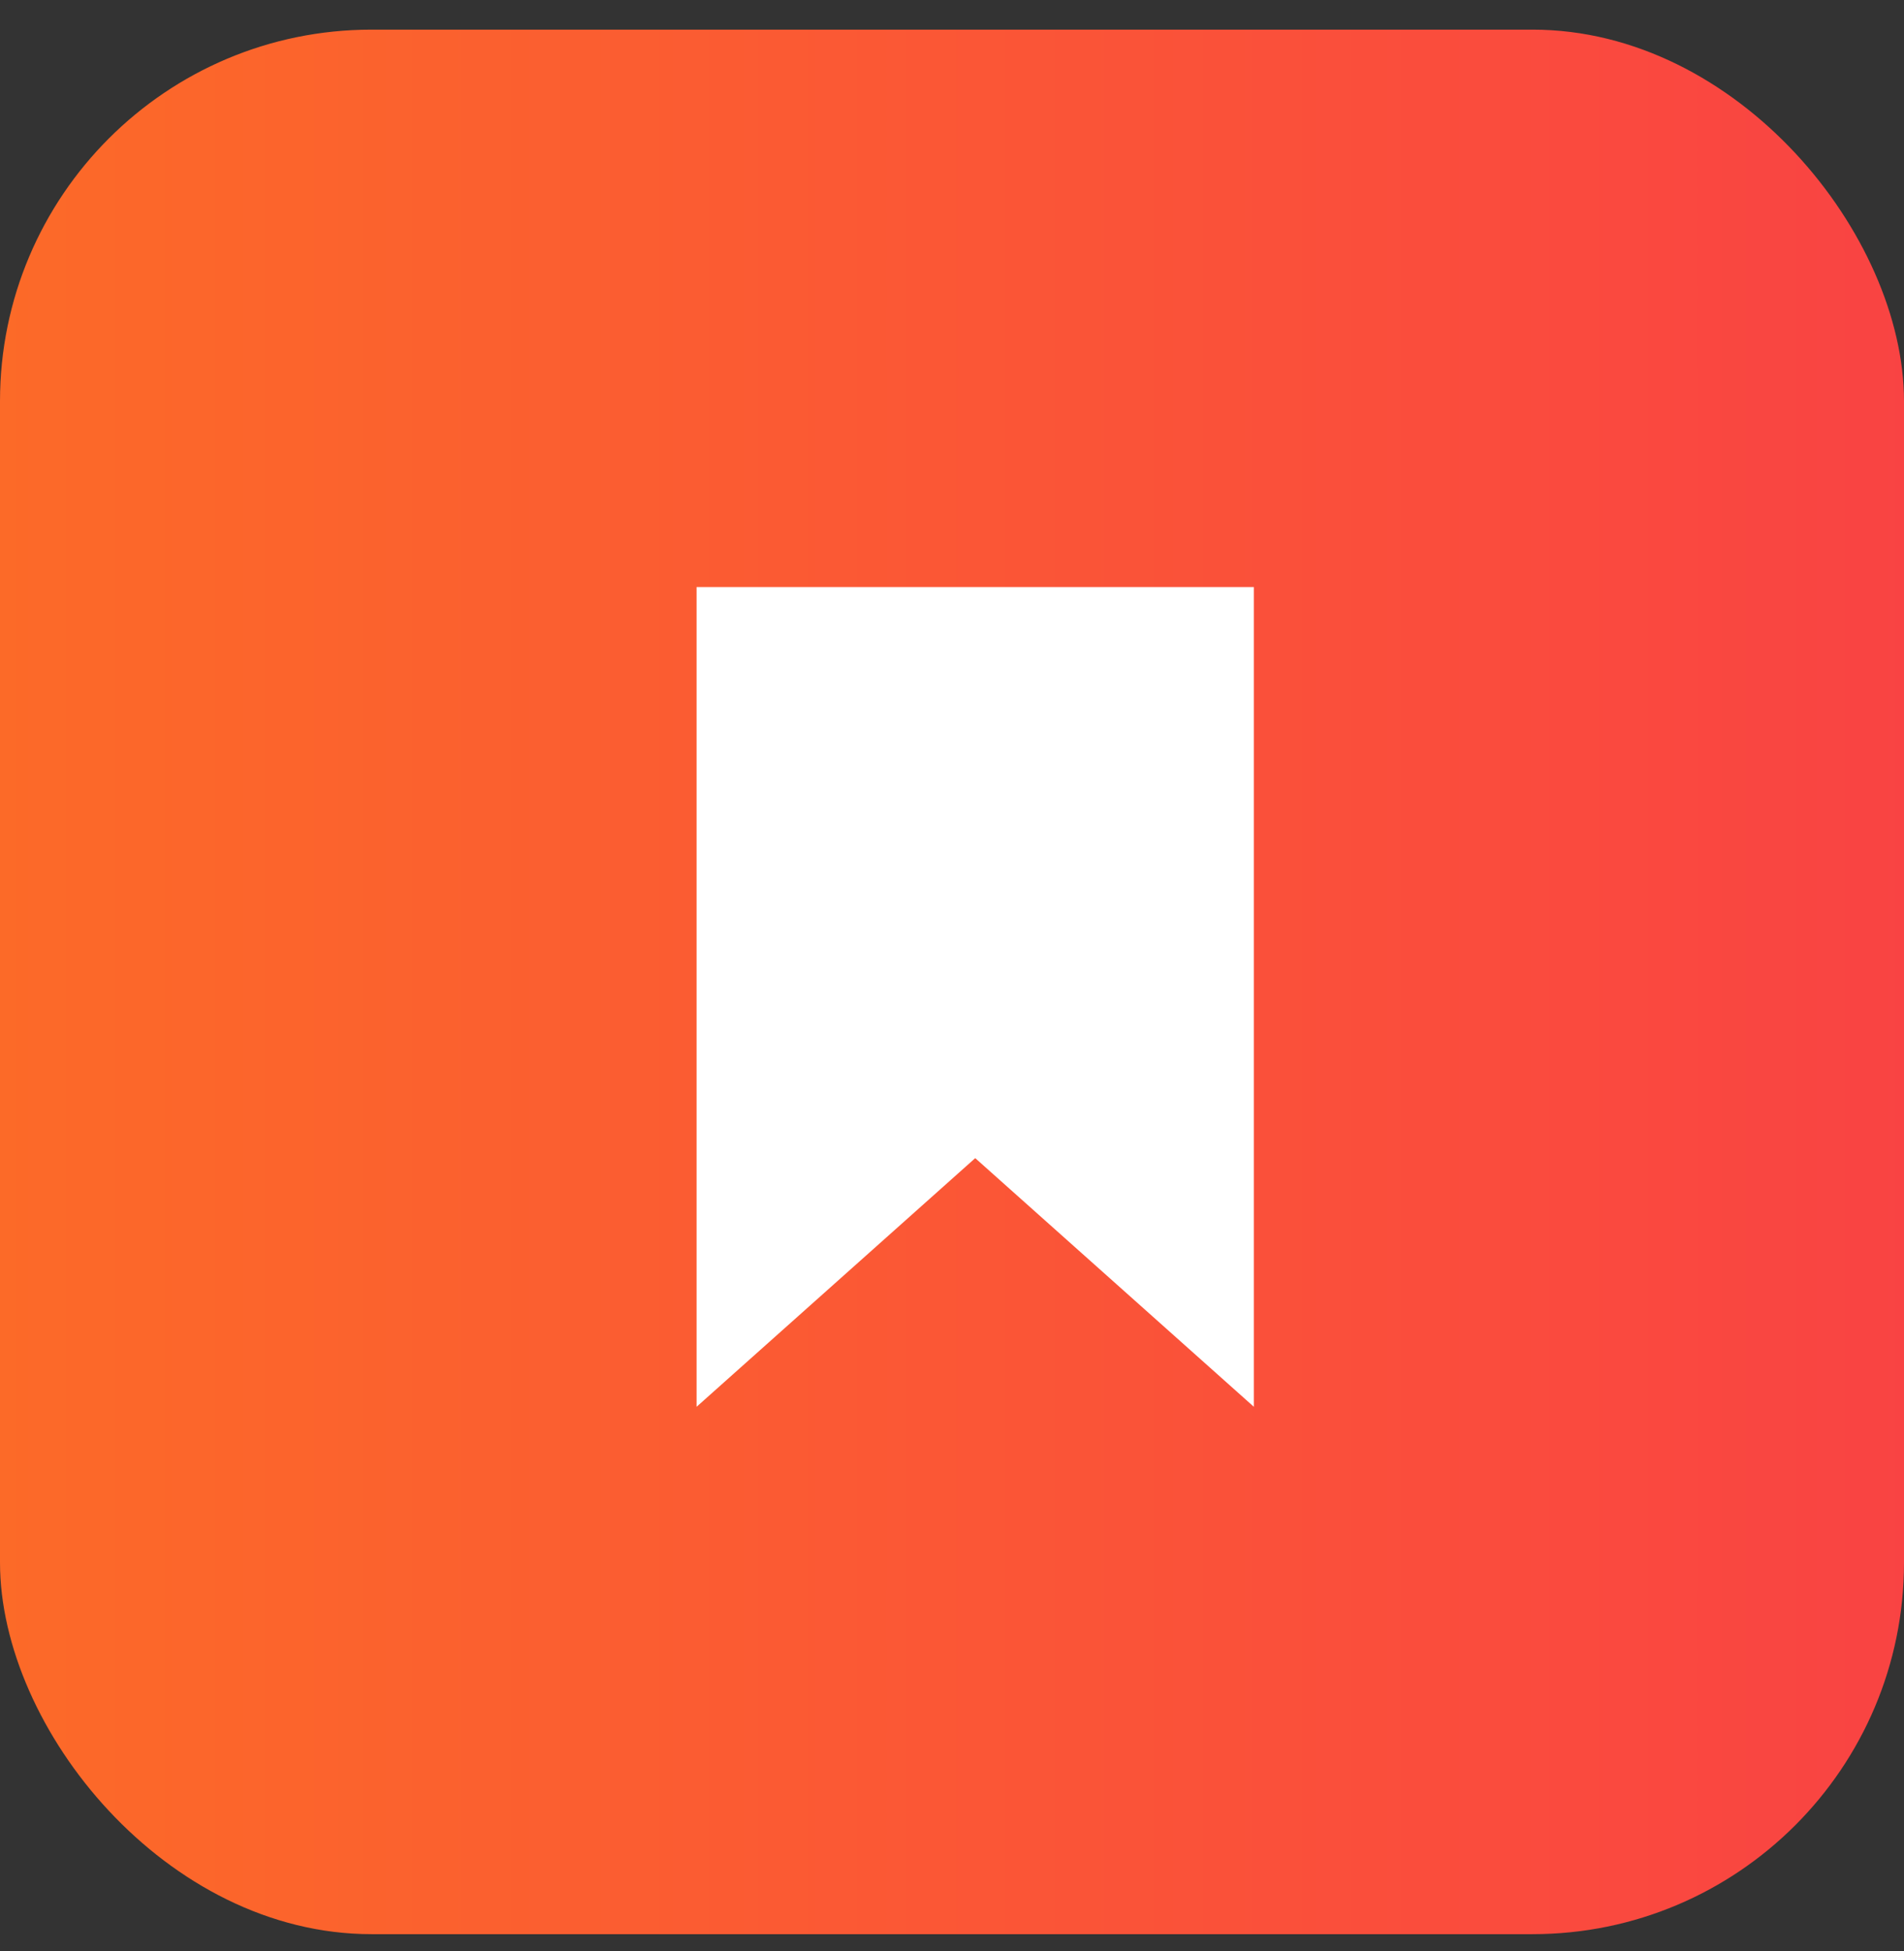 <?xml version="1.0" encoding="UTF-8"?>
<svg width="41px" height="42px" viewBox="0 0 41 42" version="1.1" xmlns="http://www.w3.org/2000/svg" xmlns:xlink="http://www.w3.org/1999/xlink">
    <rect x="0" y="0" width="41" height="42" fill="#333333" stroke="none"/>
    <!-- Generator: Sketch 52.5 (67469) - http://www.bohemiancoding.com/sketch -->
    <title>Plus, Add, Inset, Append, Circle, Attach Copy</title>
    <desc>Created with Sketch.</desc>
    <defs>
        <linearGradient x1="0%" y1="50%" x2="108.126%" y2="50%" id="linearGradient-1">
            <stop stop-color="#FC6A28" offset="0%"></stop>
            <stop stop-color="#F94045" offset="100%"></stop>
        </linearGradient>
    </defs>
    <g id="Page-1" stroke="none" stroke-width="1" fill="none" fill-rule="evenodd">
        <g id="Setting-main-Page--Copy" transform="translate(-297, -617)">
            <g id="Group-7" transform="translate(297, 617)">
                <g id="Plus,-Add,-Inset,-Append,-Circle,-Attach-Copy">
                    <g id="svg3771">
                        <g id="layer1" transform="translate(0, 0.638)">
                            <g id="g4069">
                                <rect id="Rectangle" fill="url(#linearGradient-1)" fill-rule="nonzero" x="0" y="0" width="41" height="41" rx="8"></rect>
                                <polygon id="rect3857-8-5" fill="#FFFFFF" points="15 12 27 12 27 29.647 21 24.294 15 29.647"></polygon>
                            </g>
                        </g>
                    </g>
                </g>
            </g>
        </g>
    </g>
</svg>